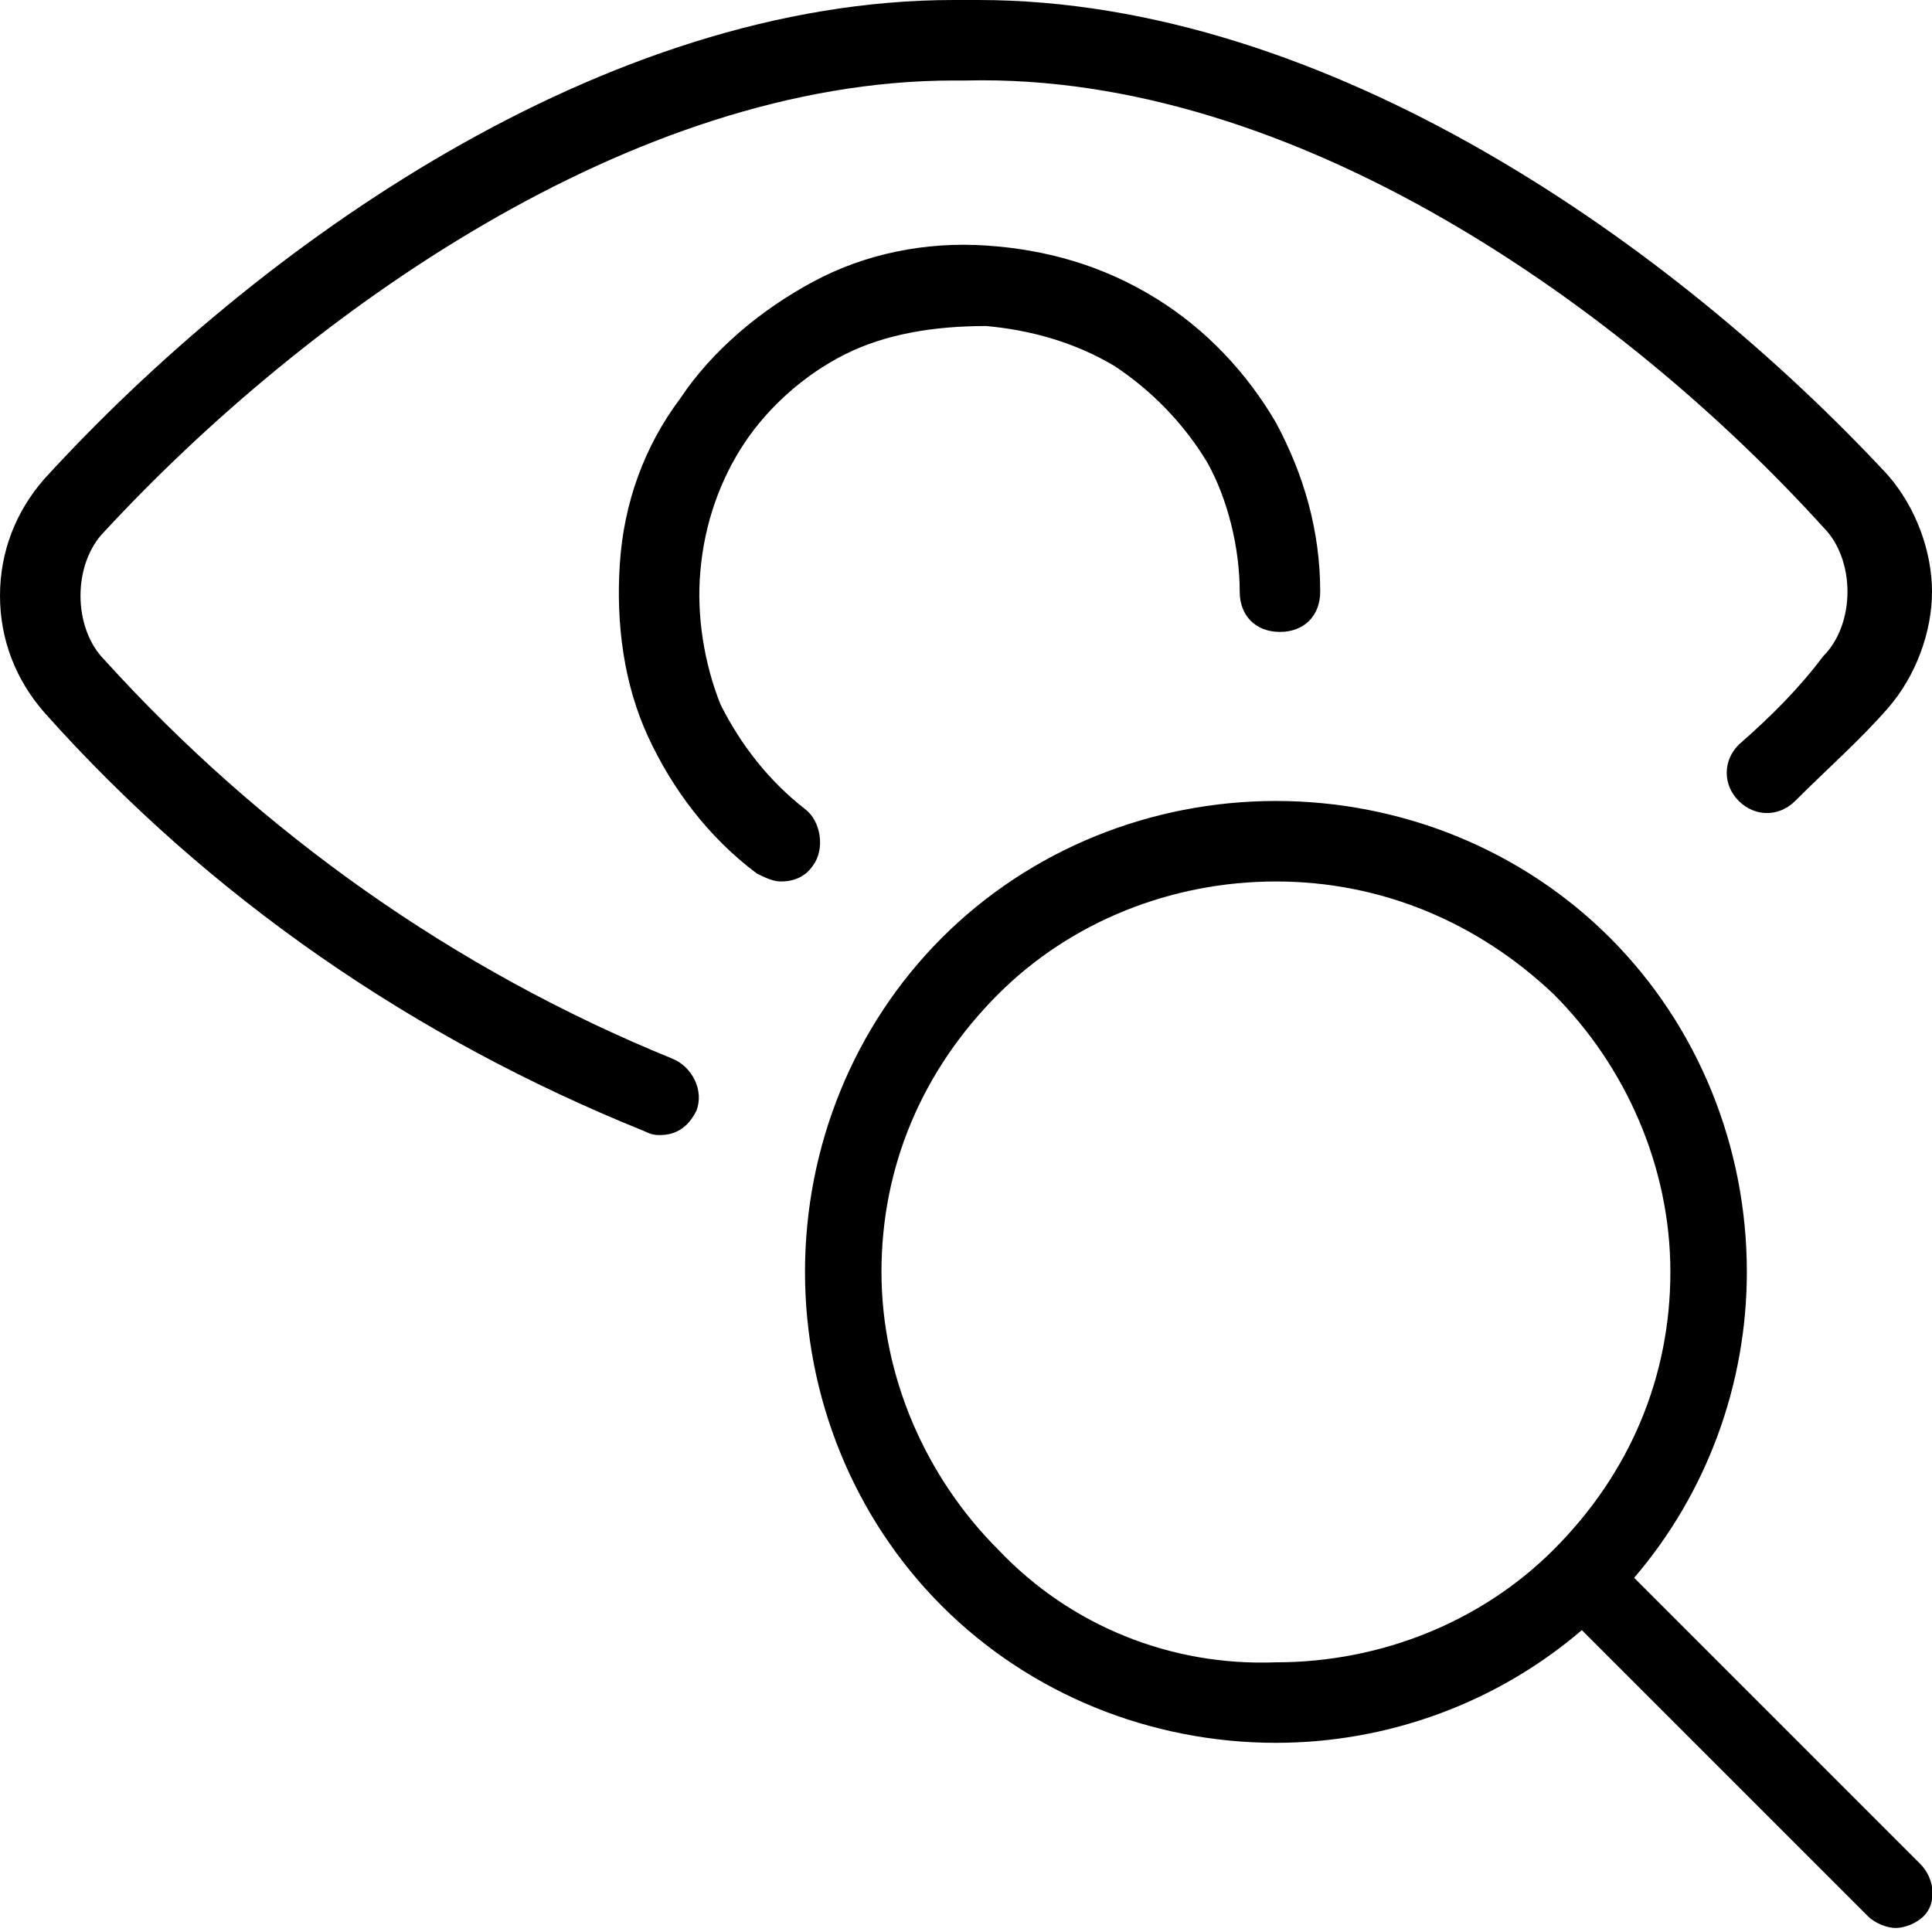 <?xml version="1.0" encoding="utf-8"?>
<!-- Generator: Adobe Illustrator 26.0.2, SVG Export Plug-In . SVG Version: 6.00 Build 0)  -->
<svg version="1.1" id="Layer_1" xmlns="http://www.w3.org/2000/svg" xmlns:xlink="http://www.w3.org/1999/xlink" x="0px" y="0px"
	 viewBox="0 0 48 48" style="enable-background:new 0 0 48 48;" xml:space="preserve">
<path d="M16.4,28.2c-0.1,0-0.2,0-0.4-0.1c-5.7-2.3-10.8-5.8-14.9-10.4C0.4,16.9,0,15.9,0,14.8s0.4-2.1,1.1-2.9C6.4,6.1,15,0,23.7,0
	c0.1,0,0.2,0,0.3,0c0.1,0,0.2,0,0.3,0C33,0,41.6,6.1,46.9,11.8c0.7,0.8,1.1,1.9,1.1,2.9s-0.4,2.1-1.1,2.9c-0.7,0.8-1.5,1.5-2.3,2.3
	c-0.4,0.4-1,0.4-1.4,0s-0.4-1,0-1.4c0.8-0.7,1.5-1.4,2.1-2.2c0.4-0.4,0.6-1,0.6-1.6s-0.2-1.2-0.6-1.6C40.4,7.7,32.2,1.8,24,2
	c-0.1,0-0.2,0-0.3,0c-8,0-16.1,5.8-21.1,11.2c-0.4,0.4-0.6,1-0.6,1.6s0.2,1.2,0.6,1.6c3.9,4.3,8.7,7.7,14.1,9.9
	c0.5,0.2,0.8,0.8,0.6,1.3C17.1,28,16.8,28.2,16.4,28.2z M19.4,21.9c-0.2,0-0.4-0.1-0.6-0.2c-1.2-0.9-2.1-2.1-2.7-3.4
	s-0.8-2.8-0.7-4.3s0.6-2.9,1.5-4.1c0.8-1.2,2-2.2,3.3-2.9s2.8-1,4.3-0.9s2.9,0.5,4.2,1.3c1.3,0.8,2.3,1.9,3,3.1
	c0.7,1.3,1.1,2.7,1.1,4.2c0,0.6-0.4,1-1,1l0,0c-0.6,0-1-0.4-1-1c0-1.1-0.3-2.3-0.8-3.2c-0.6-1-1.4-1.8-2.3-2.4c-1-0.6-2.1-0.9-3.2-1
	c-1.3,0-2.5,0.2-3.5,0.7s-1.9,1.3-2.5,2.2s-1,2-1.1,3.2c-0.1,1.1,0.1,2.3,0.5,3.3c0.5,1,1.2,1.9,2.1,2.6c0.4,0.3,0.5,1,0.2,1.4
	C20,21.8,19.7,21.9,19.4,21.9z M47.7,46.3l-7.1-7.1c1.8-2.1,2.8-4.8,2.8-7.6c0-3.1-1.2-6.1-3.4-8.3s-5.2-3.4-8.3-3.4
	s-6.1,1.2-8.3,3.4S20,28.5,20,31.6s1.2,6.1,3.4,8.3s5.2,3.4,8.3,3.4c2.8,0,5.5-1,7.6-2.8l7.1,7.1c0.2,0.2,0.5,0.3,0.7,0.3
	s0.5-0.1,0.7-0.3C48.1,47.3,48.1,46.7,47.7,46.3z M24.8,38.5c-1.8-1.8-2.9-4.3-2.9-6.9s1-5,2.9-6.9c1.8-1.8,4.3-2.8,6.9-2.8
	s5,1,6.9,2.8c1.8,1.8,2.9,4.3,2.9,6.9s-1,5-2.9,6.9c-1.8,1.8-4.3,2.8-6.9,2.8C29.1,41.4,26.6,40.4,24.8,38.5z"/>
</svg>
